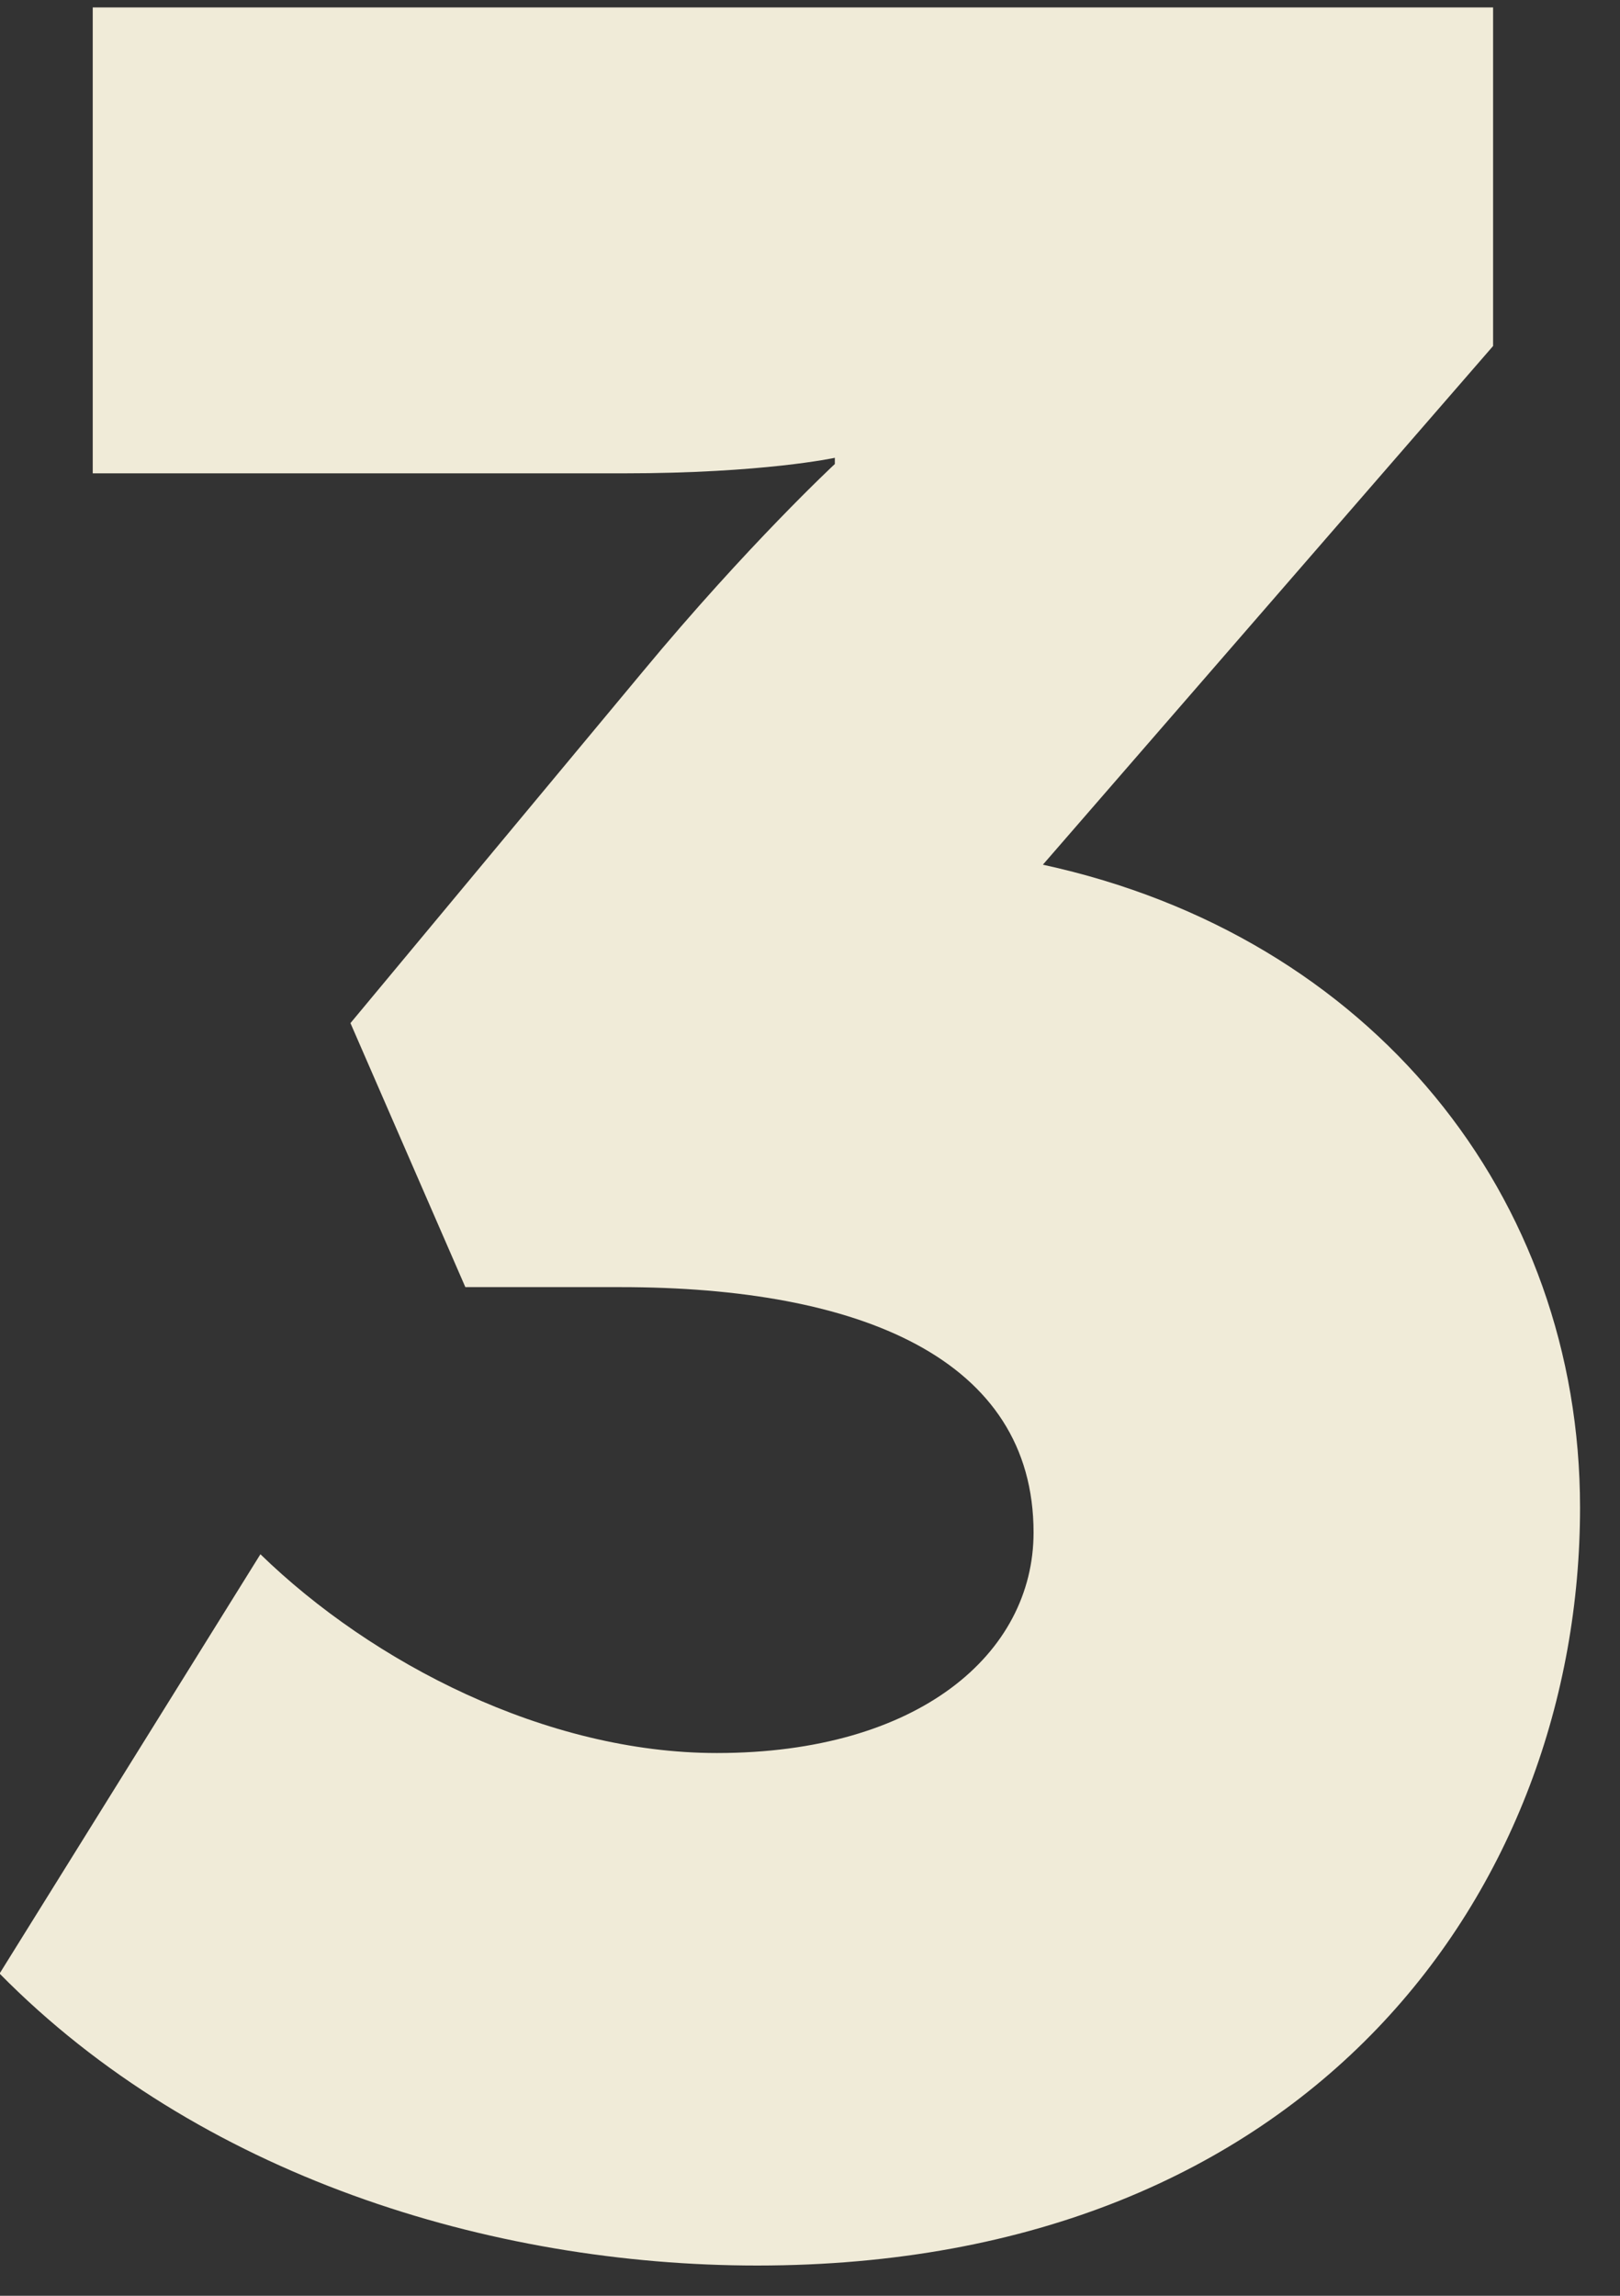 <?xml version="1.0" encoding="UTF-8" standalone="no"?>
<svg width="24px" height="34px" viewBox="0 0 24 34" version="1.1" xmlns="http://www.w3.org/2000/svg" xmlns:xlink="http://www.w3.org/1999/xlink" xmlns:sketch="http://www.bohemiancoding.com/sketch/ns">
    <rect x="0" y="0" width="24" height="34" fill="#333333" stroke="none"/>
    <!-- Generator: bin/sketchtool 1.4 (305) - http://www.bohemiancoding.com/sketch -->
    <title>3-digit</title>
    <desc>Created with bin/sketchtool.</desc>
    <defs></defs>
    <g id="Silex" stroke="none" stroke-width="1" fill="none" fill-rule="evenodd" sketch:type="MSPage">
        <g id="silex_land_v" sketch:type="MSArtboardGroup" transform="translate(-729, -1605)" fill="#F0EBD8">
            <g id="Общие-положения--«ко-+-Правильное-проектиро-+-На-первом-этапе-опре" sketch:type="MSLayerGroup" transform="translate(0, 1386)">
                <path d="M728.994,248.228 C731.938,251.218 736.262,252.552 740.218,252.552 C748.452,252.552 752.408,246.94 752.408,241.328 C752.408,236.728 749.326,232.864 744.45,231.806 L751.12,224.124 L751.12,219.11 L730.374,219.11 L730.374,226.01 L738.24,226.01 C740.31,226.01 741.368,225.78 741.368,225.78 L741.368,225.872 C741.368,225.872 740.08,227.068 738.516,228.954 L734.192,234.152 L735.894,238.062 L738.194,238.062 C741.736,238.062 744.312,239.12 744.312,241.696 C744.312,243.49 742.61,244.962 739.62,244.962 C737.09,244.962 734.514,243.628 732.858,242.018 L728.994,248.228 Z" id="3-digit" sketch:type="MSShapeGroup"></path>
            </g>
        </g>
    </g>
</svg>